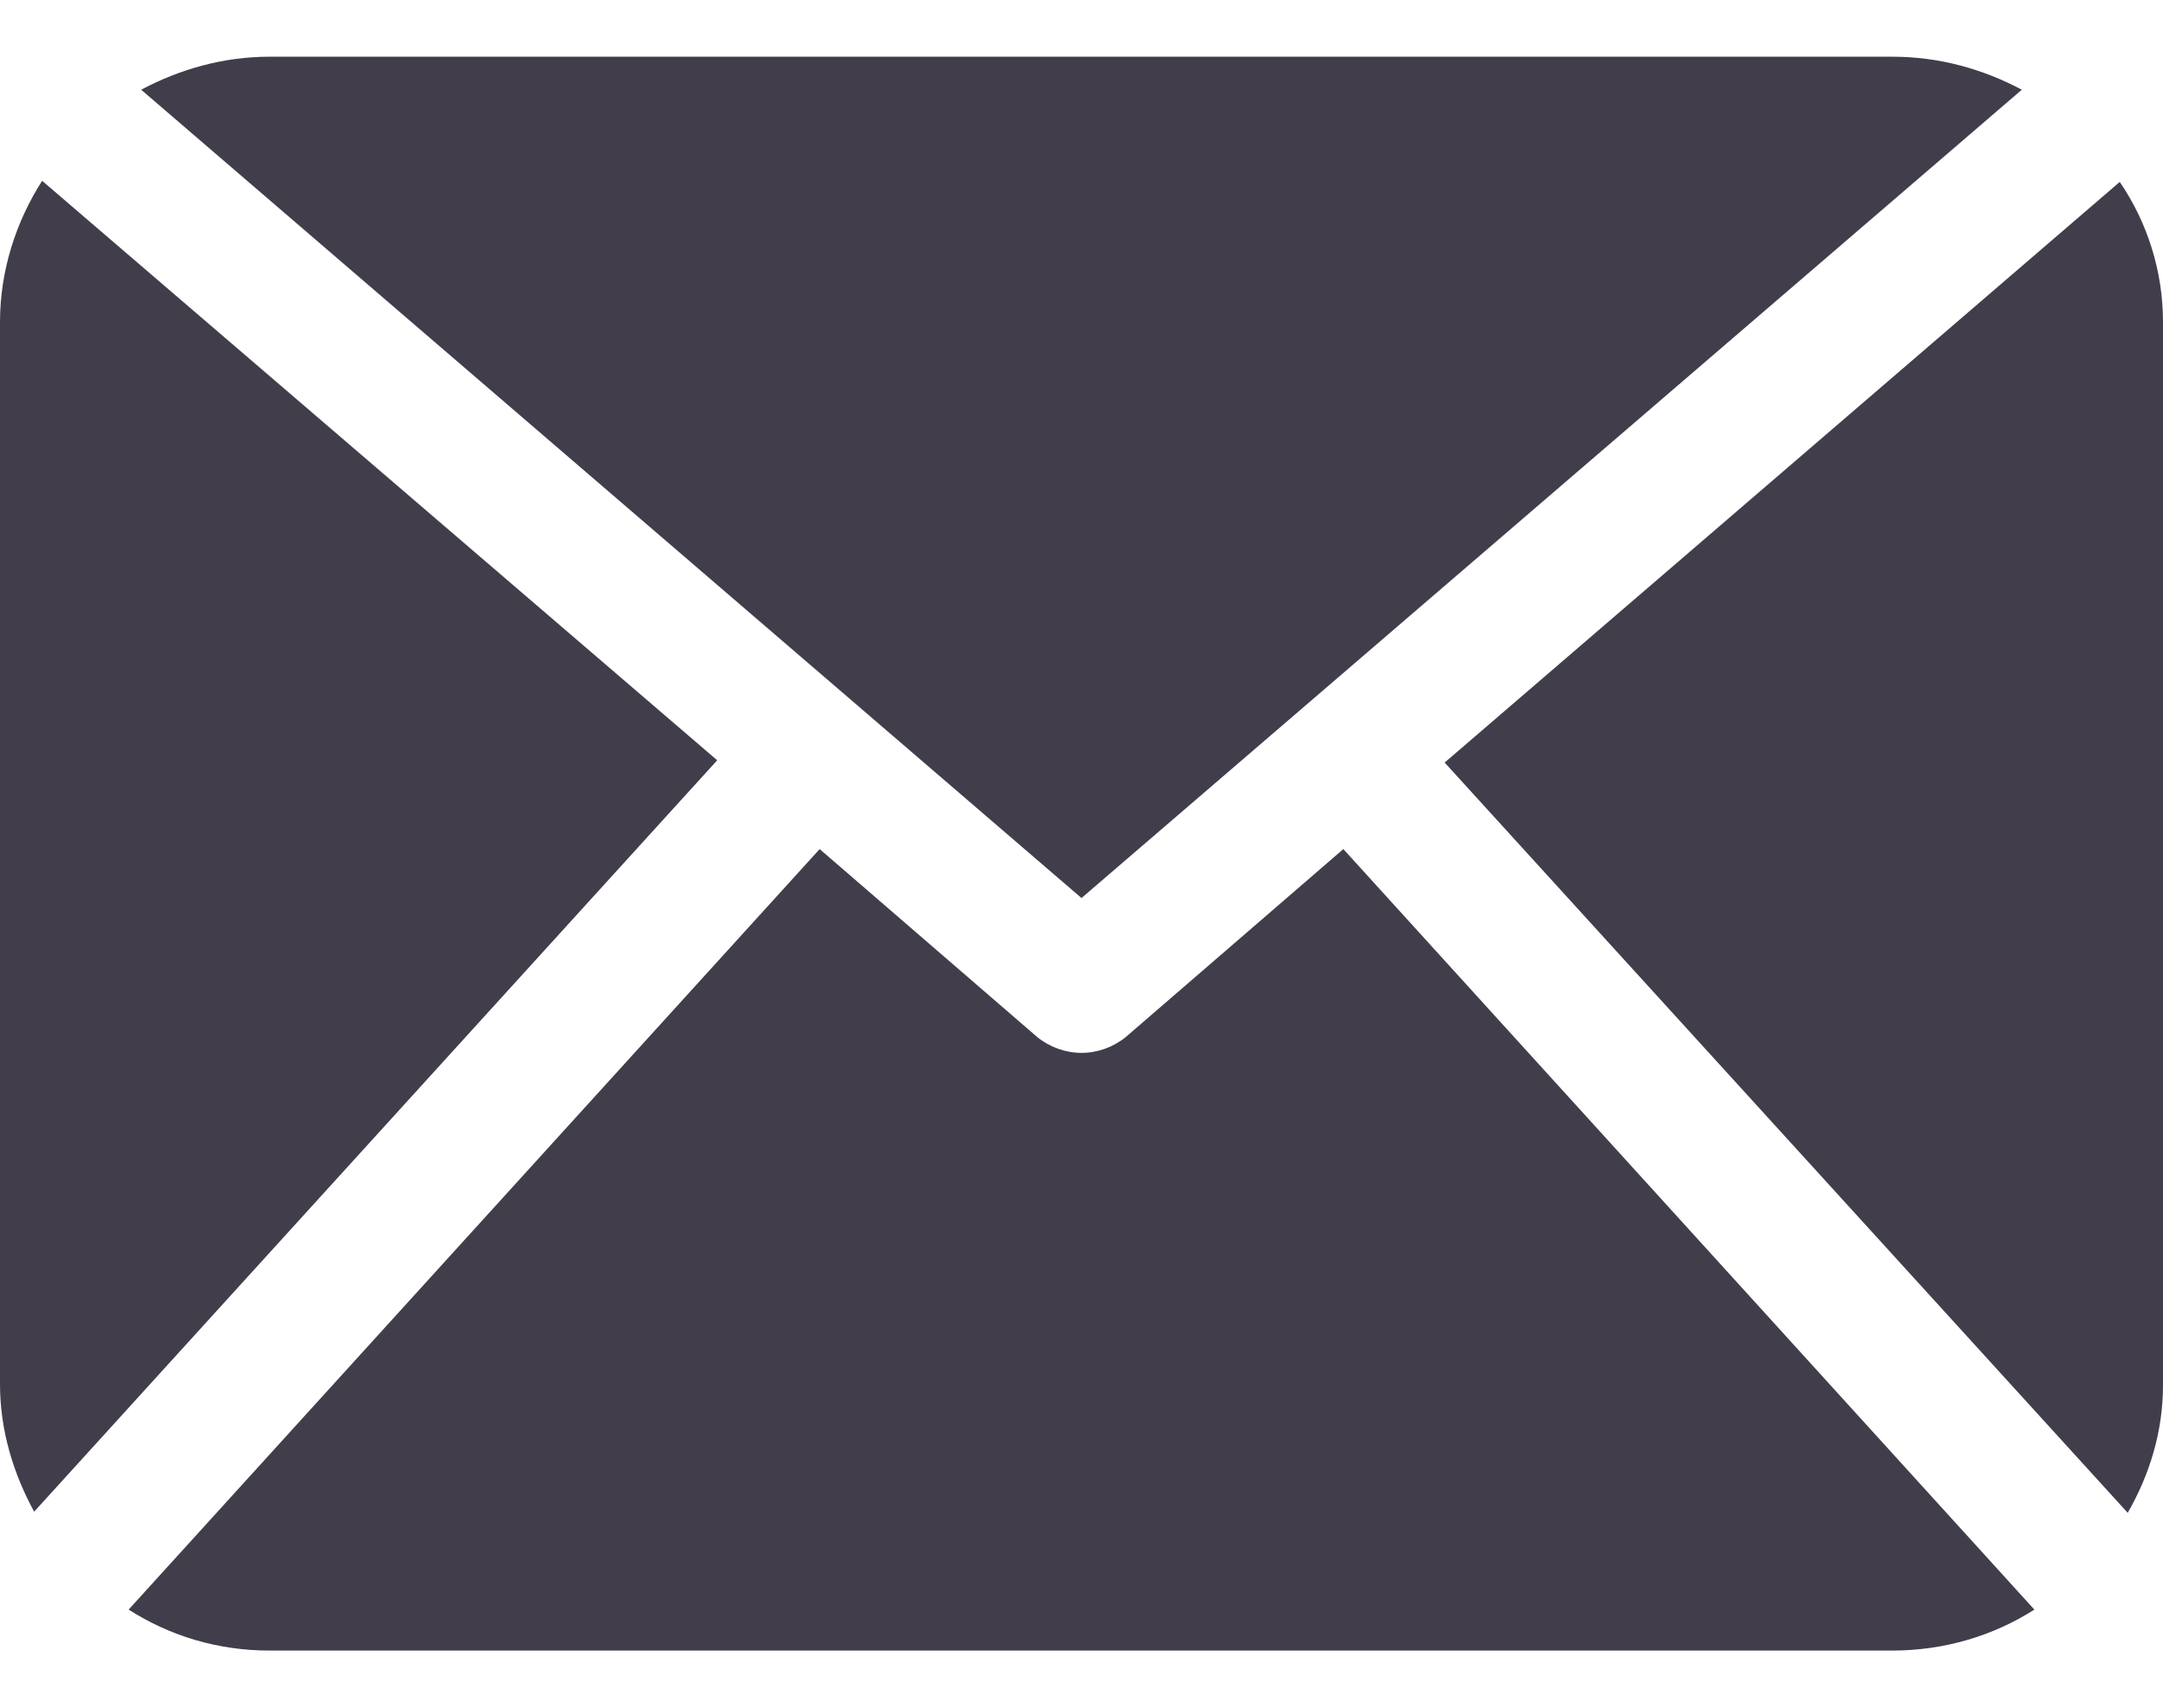 <svg width="19" height="15" viewBox="0 0 19 15" fill="none" xmlns="http://www.w3.org/2000/svg">
<g clip-path="url(#clip0_1_210)">
<path d="M19 12.168C19 12.578 18.88 12.958 18.69 13.288L12.69 6.698L18.62 1.598C18.86 1.948 19 2.378 19 2.828V12.168ZM9.5 7.888L17.76 0.788C17.42 0.608 17.04 0.498 16.62 0.498H2.37C1.96 0.498 1.58 0.608 1.24 0.788L9.5 7.888ZM11.8 7.458L9.89 9.108C9.78 9.198 9.64 9.248 9.5 9.248C9.36 9.248 9.22 9.198 9.11 9.108L7.2 7.458L1.13 14.138C1.49 14.368 1.91 14.498 2.37 14.498H16.62C17.08 14.498 17.51 14.368 17.87 14.138L11.8 7.458ZM0.37 1.588C0.14 1.948 0 2.378 0 2.828V12.158C0 12.568 0.12 12.948 0.3 13.278L6.3 6.678L0.37 1.588Z" fill="#413D4B"/>
</g>
<defs>
<clipPath id="clip0_1_210">
<rect width="19" height="14" fill="white" transform="translate(0 0.498)"/>
</clipPath>
</defs>
</svg>
